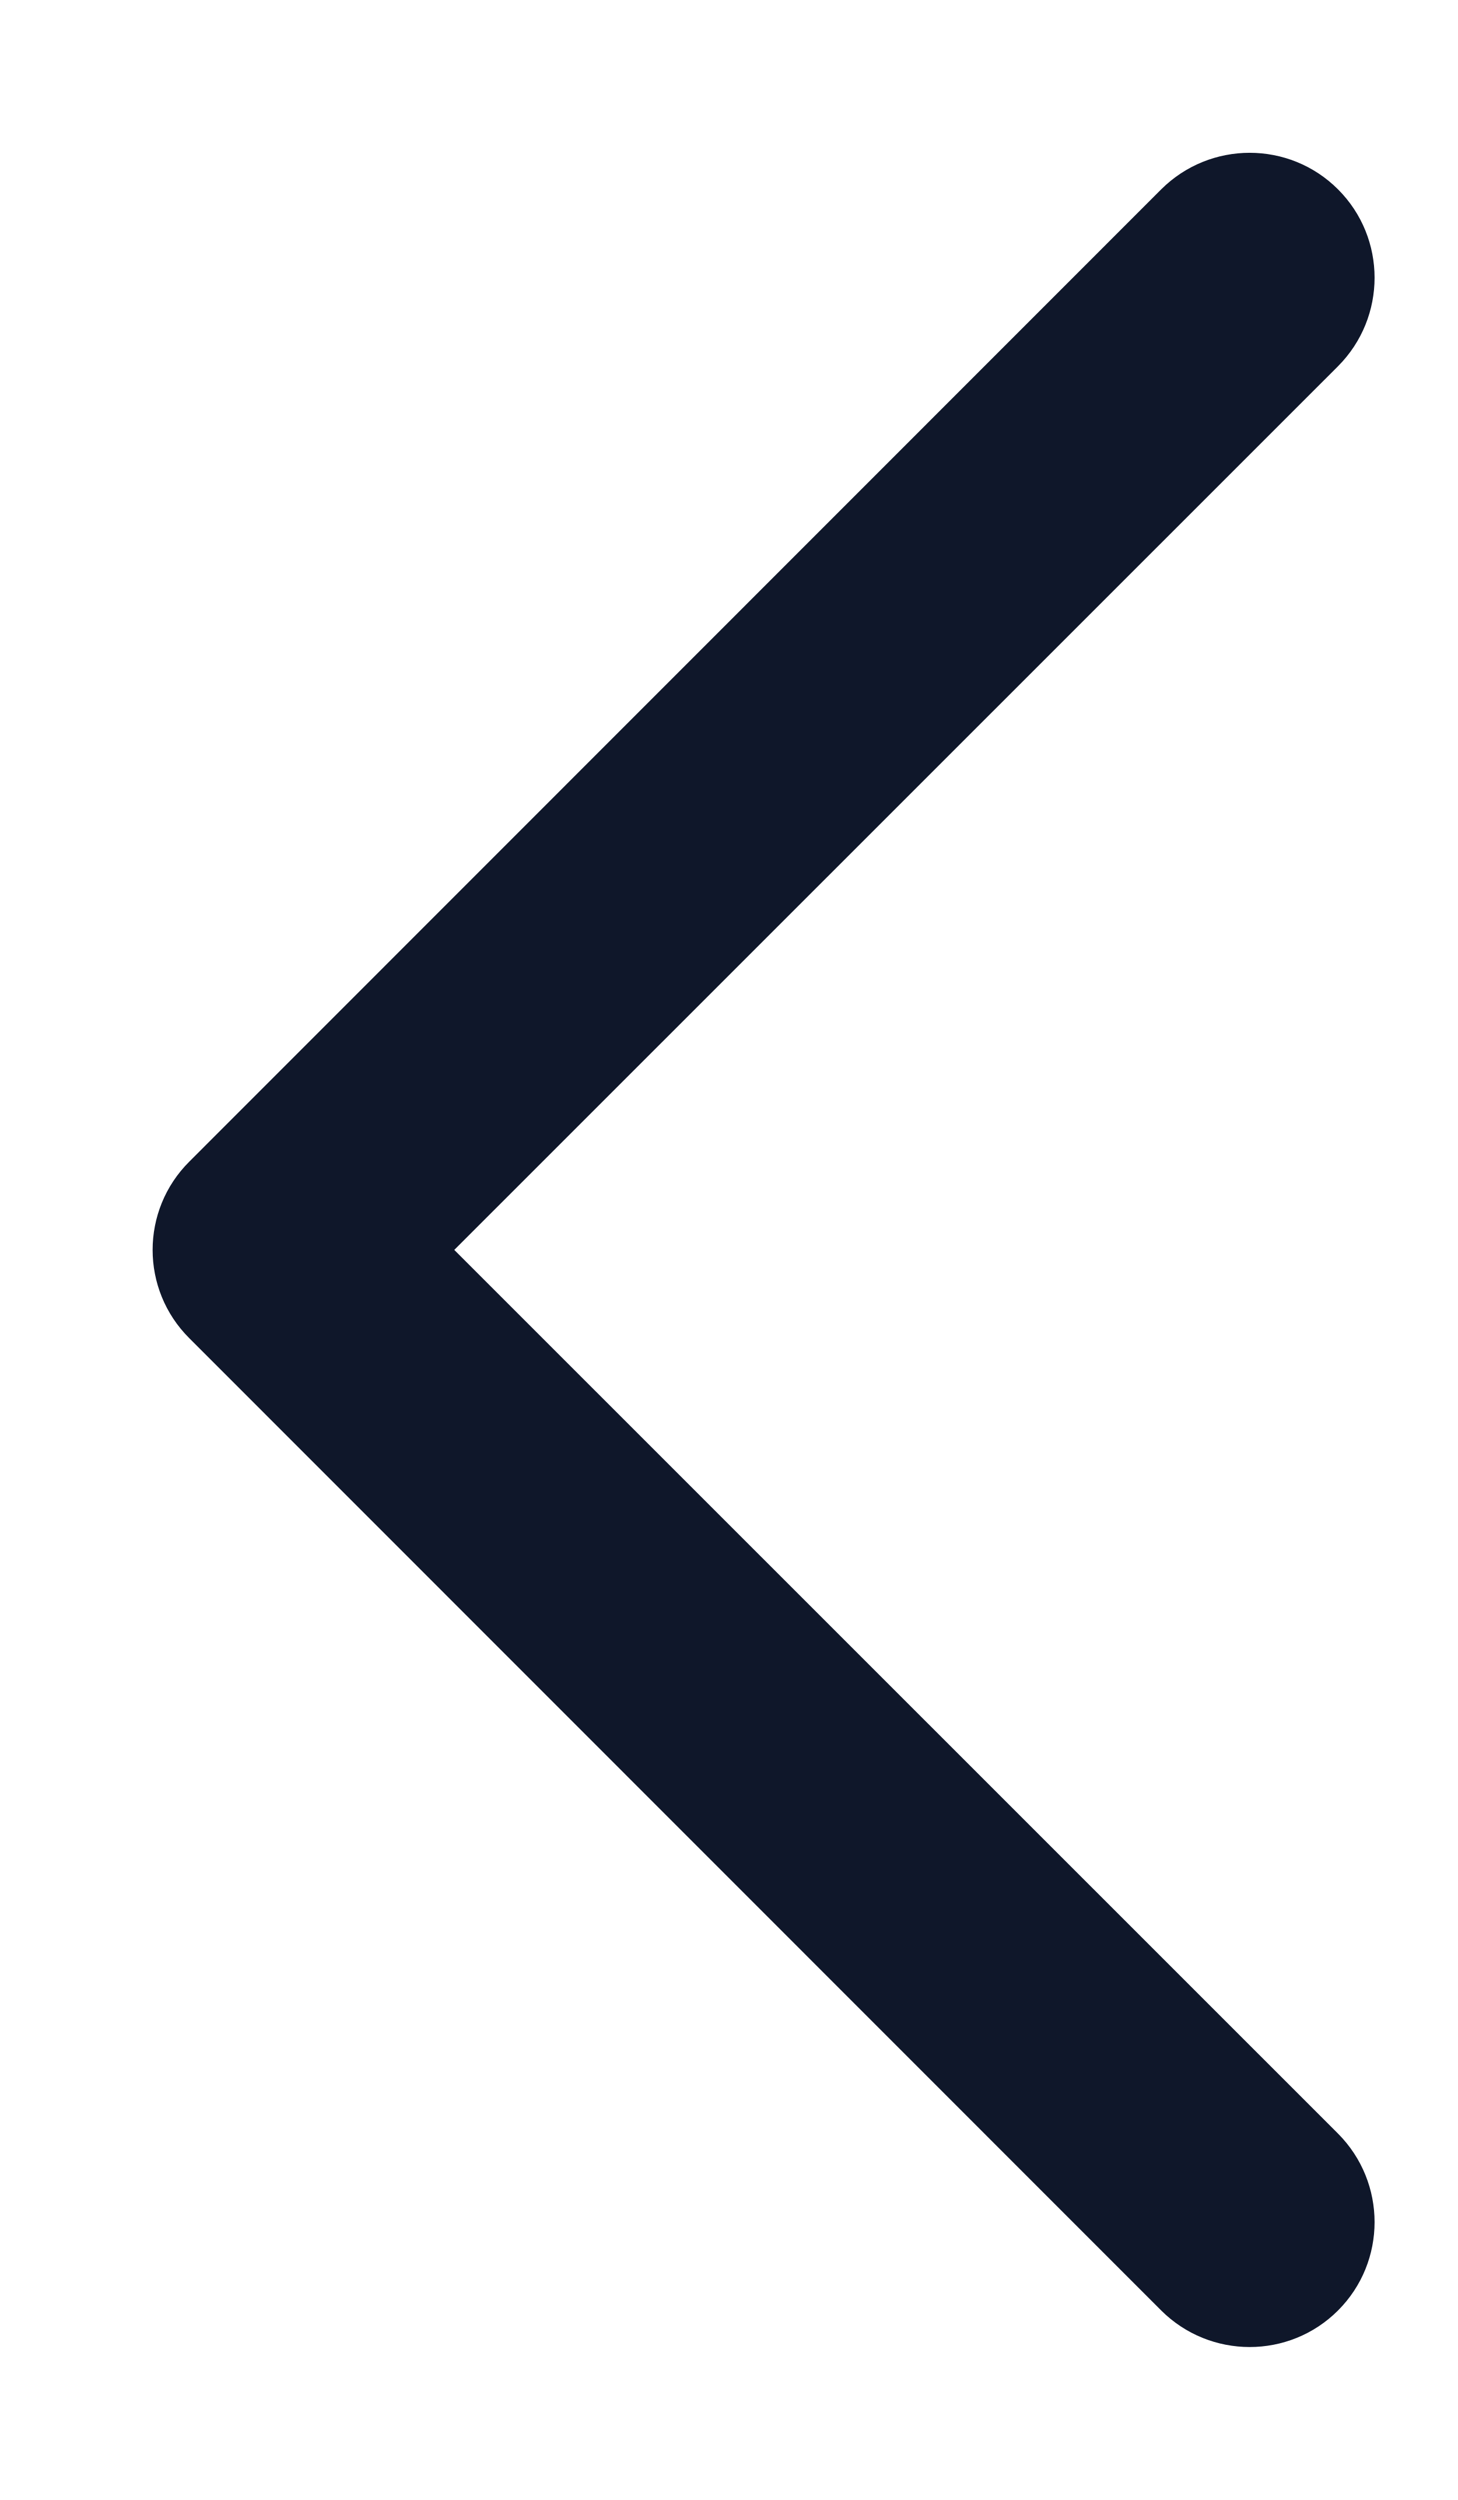 <svg width="7" height="12" viewBox="0 0 7 12" fill="none" xmlns="http://www.w3.org/2000/svg">
<path fill-rule="evenodd" clip-rule="evenodd" d="M6.424 0.909C6.19 0.675 5.81 0.675 5.575 0.909L0.909 5.576C0.674 5.81 0.674 6.19 0.909 6.424L5.575 11.091C5.81 11.325 6.19 11.325 6.424 11.091C6.658 10.857 6.658 10.477 6.424 10.242L2.181 6L6.424 1.758C6.658 1.523 6.658 1.143 6.424 0.909Z" fill="#0F172A"/>
</svg>
